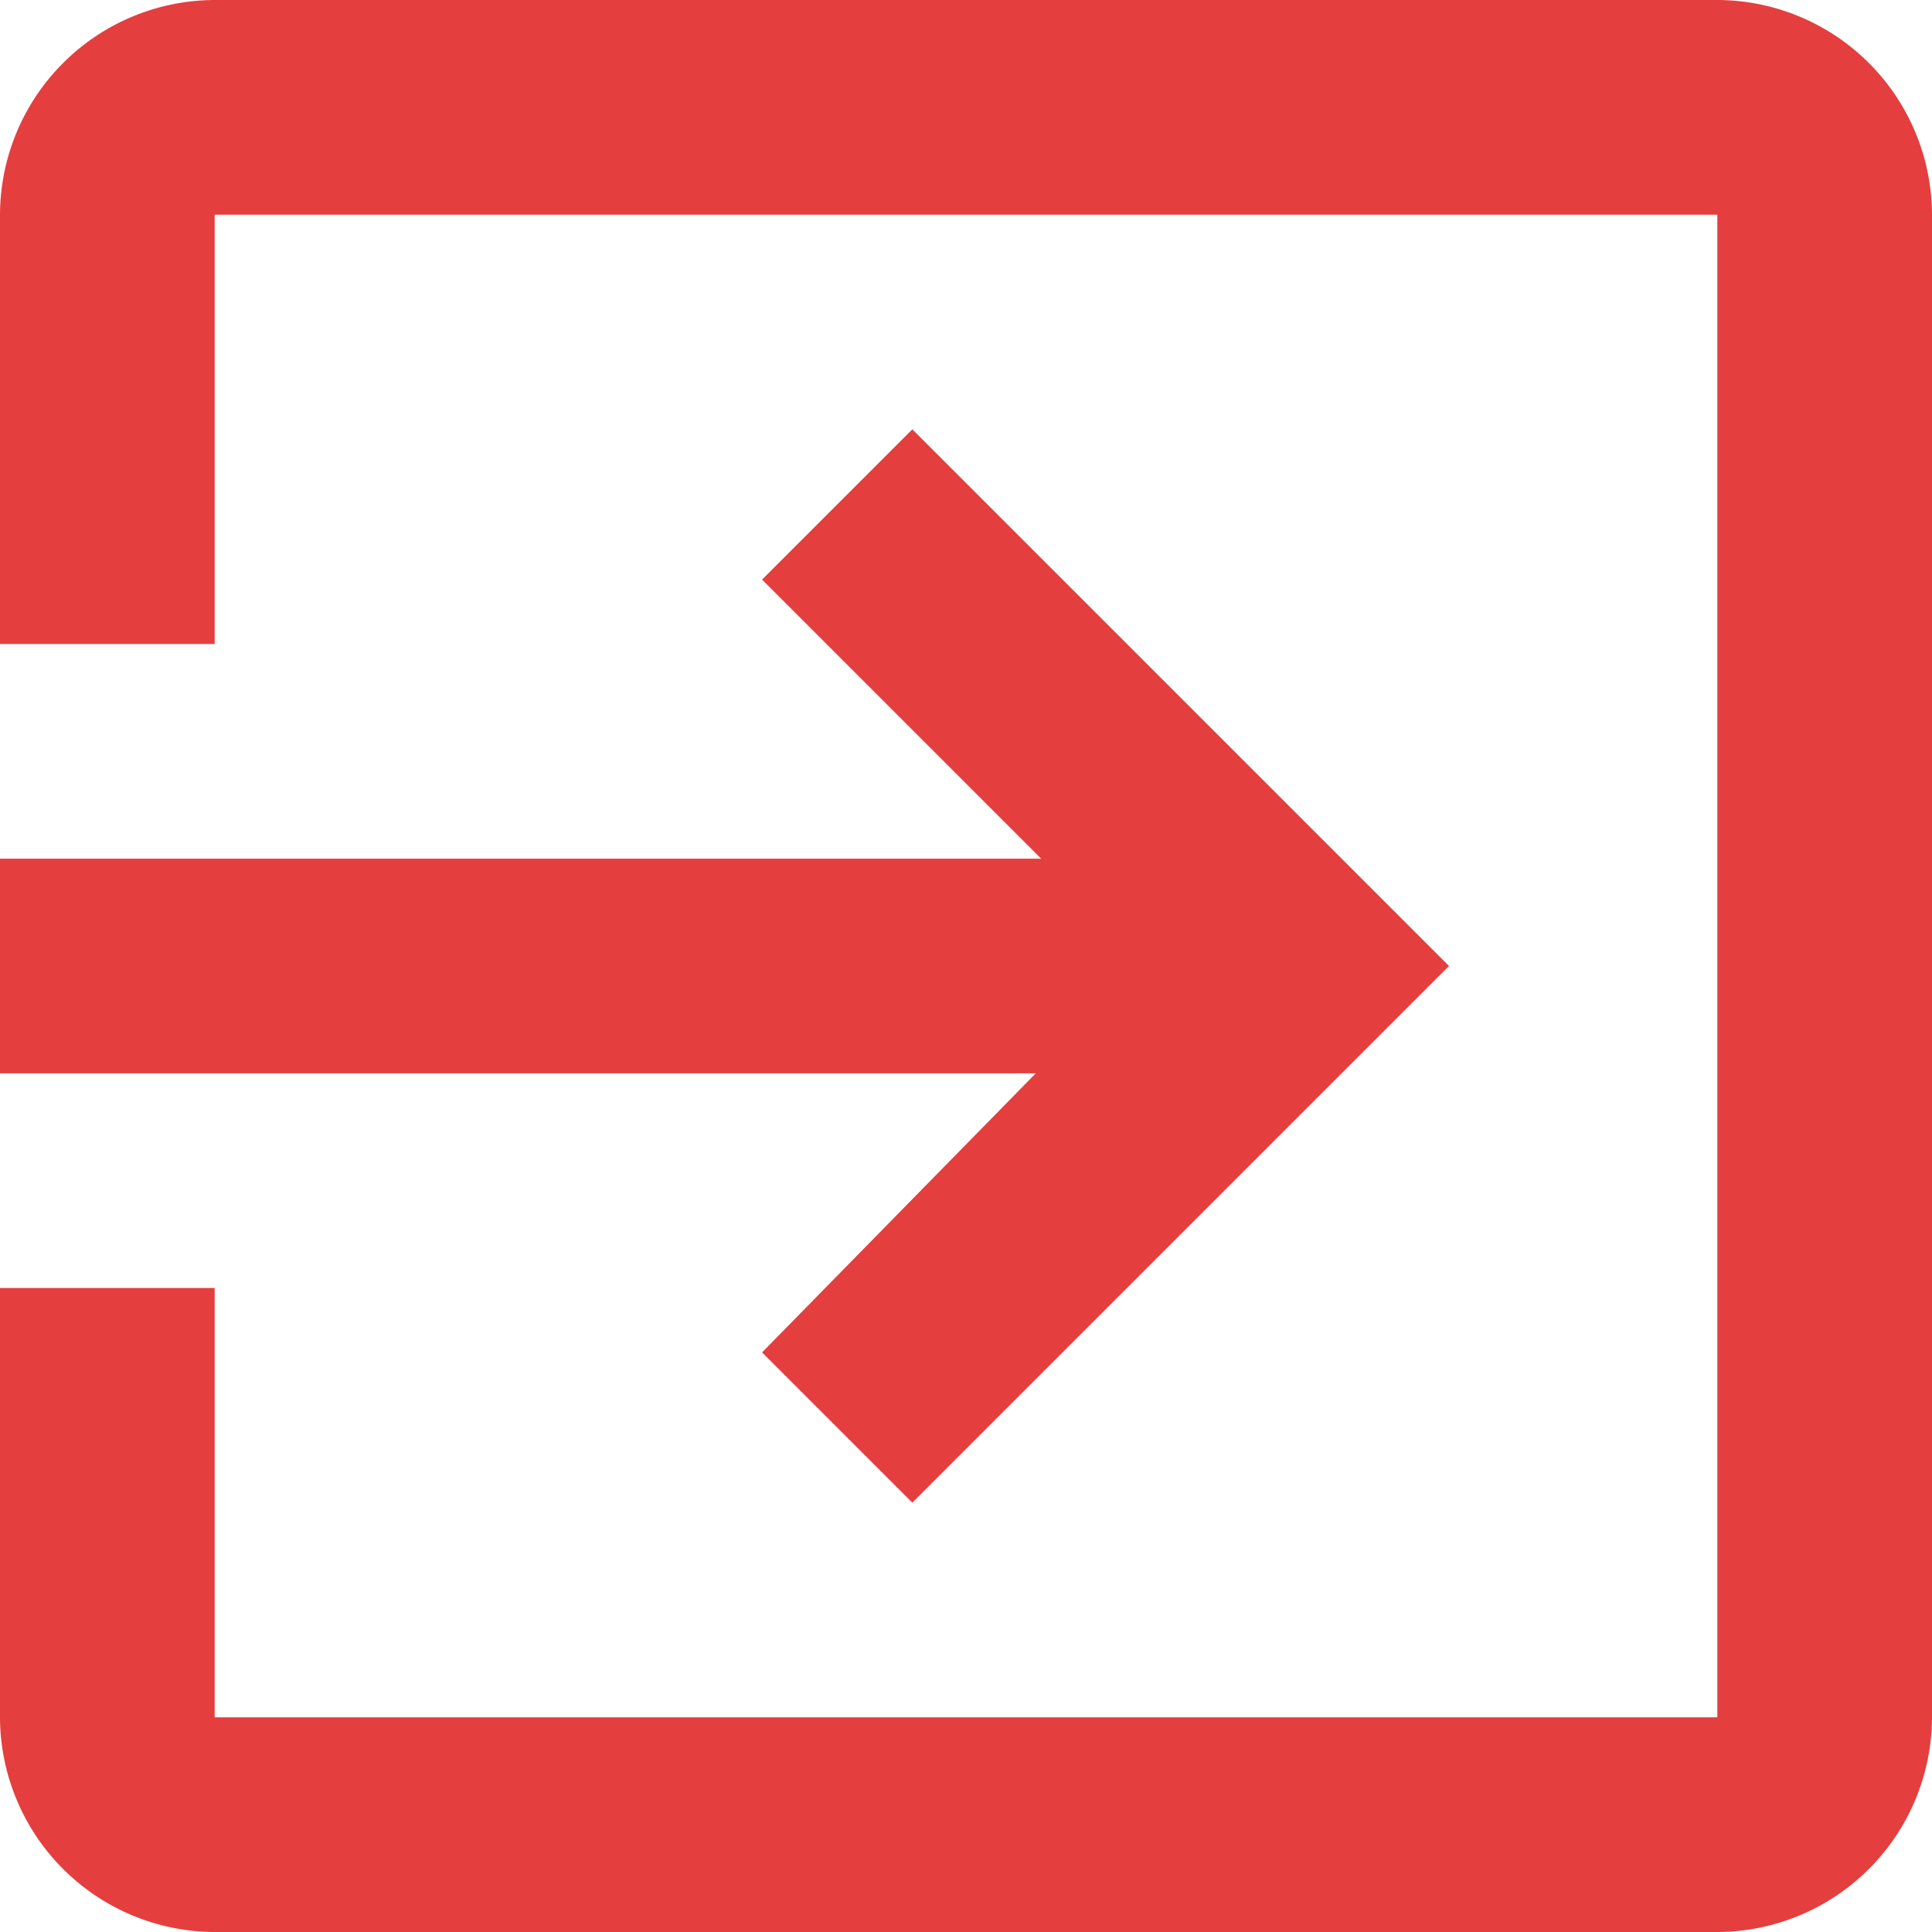 <svg xmlns="http://www.w3.org/2000/svg" width="27" height="27" viewBox="0 0 27 27"><path d="M15.15,23.4l2.1,2.1,7.5-7.5-7.5-7.5-2.1,2.1,3.9,3.9H4.5v3H18.975ZM28.5,4.5H7.5a3.009,3.009,0,0,0-3,3v6h3v-6h21v21H7.5v-6h-3v6a3.009,3.009,0,0,0,3,3h21a3.009,3.009,0,0,0,3-3V7.5A3.009,3.009,0,0,0,28.5,4.5Z" transform="translate(-4.5 -4.5)" fill="#e53e3e"/></svg>